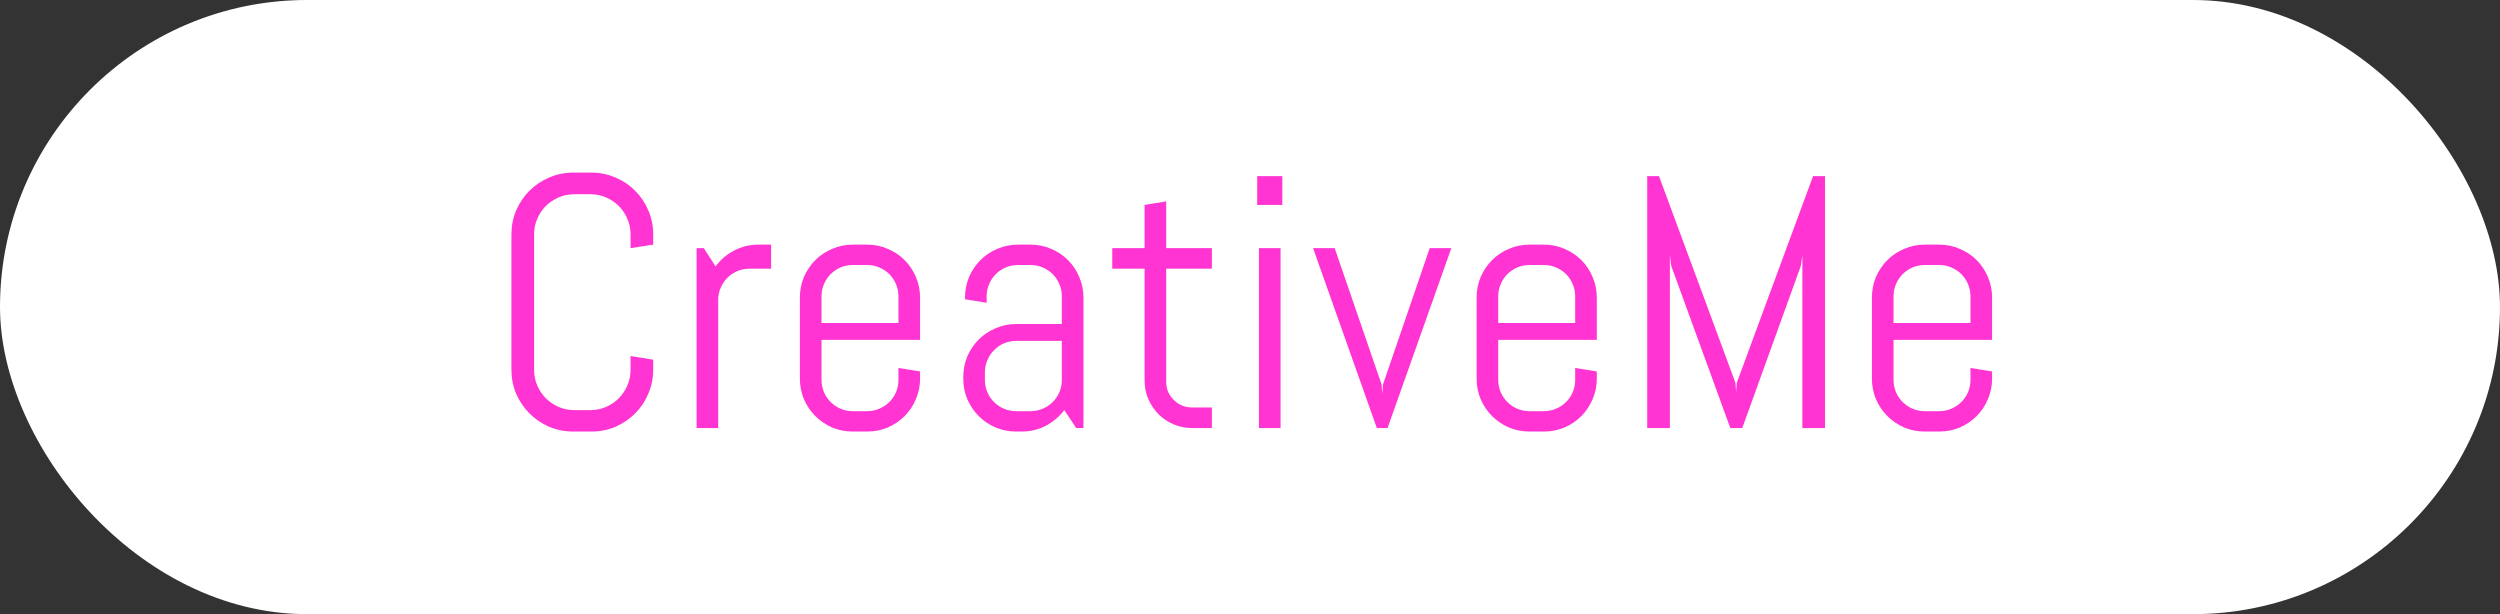 <svg width="403" height="99" viewBox="0 0 403 99" fill="none" xmlns="http://www.w3.org/2000/svg">
<rect x="0" y="0" width="403" height="99" fill="#333333" stroke="none"/>
<rect width="403" height="99" rx="49.5" fill="white"/>
<path d="M105.296 59.598C105.296 60.976 105.032 62.269 104.503 63.477C103.993 64.686 103.285 65.743 102.379 66.649C101.473 67.556 100.415 68.273 99.207 68.802C97.999 69.311 96.705 69.566 95.327 69.566H92.439C91.06 69.566 89.757 69.311 88.53 68.802C87.322 68.273 86.265 67.556 85.358 66.649C84.452 65.743 83.735 64.686 83.206 63.477C82.696 62.269 82.441 60.976 82.441 59.598V37.791C82.441 36.413 82.696 35.12 83.206 33.911C83.735 32.703 84.452 31.645 85.358 30.739C86.265 29.833 87.322 29.125 88.53 28.615C89.757 28.087 91.06 27.822 92.439 27.822H95.327C96.705 27.822 97.999 28.087 99.207 28.615C100.415 29.125 101.473 29.833 102.379 30.739C103.285 31.645 103.993 32.703 104.503 33.911C105.032 35.12 105.296 36.413 105.296 37.791V39.434L101.643 40V37.791C101.643 36.885 101.473 36.045 101.133 35.27C100.793 34.477 100.33 33.788 99.745 33.203C99.16 32.618 98.471 32.155 97.678 31.815C96.904 31.476 96.064 31.306 95.157 31.306H92.608C91.702 31.306 90.853 31.476 90.06 31.815C89.285 32.155 88.596 32.618 87.992 33.203C87.407 33.788 86.944 34.477 86.605 35.27C86.265 36.045 86.095 36.885 86.095 37.791V59.598C86.095 60.504 86.265 61.353 86.605 62.147C86.944 62.921 87.407 63.61 87.992 64.214C88.596 64.799 89.285 65.262 90.06 65.602C90.853 65.941 91.702 66.111 92.608 66.111H95.157C96.064 66.111 96.904 65.941 97.678 65.602C98.471 65.262 99.16 64.799 99.745 64.214C100.33 63.61 100.793 62.921 101.133 62.147C101.473 61.353 101.643 60.504 101.643 59.598V57.389L105.296 57.983V59.598ZM120.815 43.313C120.117 43.313 119.456 43.446 118.833 43.71C118.229 43.974 117.7 44.333 117.247 44.786C116.794 45.239 116.435 45.777 116.171 46.4C115.907 47.005 115.774 47.656 115.774 48.355V69H112.291V40H113.452L115.35 42.945C116.143 41.869 117.134 41.02 118.323 40.397C119.532 39.755 120.844 39.434 122.26 39.434H124.299V43.313H120.815ZM148.314 61.042C148.314 62.213 148.088 63.317 147.635 64.356C147.201 65.394 146.596 66.3 145.822 67.074C145.048 67.848 144.142 68.462 143.104 68.915C142.065 69.349 140.961 69.566 139.79 69.566H137.468C136.297 69.566 135.193 69.349 134.154 68.915C133.116 68.462 132.21 67.848 131.436 67.074C130.661 66.3 130.048 65.394 129.595 64.356C129.16 63.317 128.943 62.213 128.943 61.042V47.958C128.943 46.787 129.16 45.683 129.595 44.645C130.048 43.606 130.661 42.7 131.436 41.926C132.21 41.152 133.116 40.547 134.154 40.113C135.193 39.66 136.297 39.434 137.468 39.434H139.79C140.961 39.434 142.065 39.66 143.104 40.113C144.142 40.547 145.048 41.152 145.822 41.926C146.596 42.7 147.201 43.606 147.635 44.645C148.088 45.683 148.314 46.787 148.314 47.958V54.783H132.427V61.24C132.427 61.939 132.559 62.6 132.823 63.223C133.088 63.827 133.446 64.356 133.899 64.809C134.353 65.262 134.881 65.62 135.485 65.885C136.108 66.149 136.769 66.281 137.468 66.281H139.79C140.489 66.281 141.14 66.149 141.744 65.885C142.367 65.62 142.905 65.262 143.358 64.809C143.812 64.356 144.17 63.827 144.435 63.223C144.699 62.6 144.831 61.939 144.831 61.24V59.315L148.314 59.881V61.042ZM144.831 47.76C144.831 47.061 144.699 46.41 144.435 45.806C144.17 45.183 143.812 44.645 143.358 44.191C142.905 43.738 142.367 43.38 141.744 43.115C141.14 42.851 140.489 42.719 139.79 42.719H137.468C136.769 42.719 136.108 42.851 135.485 43.115C134.881 43.38 134.353 43.738 133.899 44.191C133.446 44.645 133.088 45.183 132.823 45.806C132.559 46.41 132.427 47.061 132.427 47.76V52.065H144.831V47.76ZM173.491 69L171.565 66.111C170.772 67.15 169.781 67.99 168.592 68.632C167.402 69.255 166.1 69.566 164.684 69.566H163.806C162.635 69.566 161.531 69.349 160.492 68.915C159.454 68.462 158.548 67.848 157.773 67.074C156.999 66.3 156.386 65.394 155.933 64.356C155.498 63.317 155.281 62.213 155.281 61.042V60.759C155.281 59.588 155.498 58.484 155.933 57.445C156.386 56.407 156.999 55.501 157.773 54.727C158.548 53.953 159.454 53.348 160.492 52.914C161.531 52.461 162.635 52.234 163.806 52.234H171.169V47.76C171.169 47.061 171.037 46.41 170.772 45.806C170.508 45.183 170.149 44.645 169.696 44.191C169.243 43.738 168.705 43.38 168.082 43.115C167.478 42.851 166.826 42.719 166.128 42.719H164.089C163.39 42.719 162.729 42.851 162.106 43.115C161.502 43.38 160.974 43.738 160.521 44.191C160.067 44.645 159.709 45.183 159.444 45.806C159.18 46.41 159.048 47.061 159.048 47.76V48.808L155.564 48.241V47.958C155.564 46.787 155.782 45.683 156.216 44.645C156.669 43.606 157.283 42.7 158.057 41.926C158.831 41.152 159.737 40.547 160.775 40.113C161.814 39.66 162.918 39.434 164.089 39.434H166.128C167.299 39.434 168.403 39.66 169.441 40.113C170.48 40.547 171.386 41.152 172.16 41.926C172.934 42.7 173.538 43.606 173.973 44.645C174.426 45.683 174.652 46.787 174.652 47.958V69H173.491ZM171.169 54.953H163.806C163.107 54.953 162.446 55.085 161.823 55.35C161.219 55.614 160.69 55.982 160.237 56.454C159.784 56.907 159.425 57.445 159.161 58.068C158.897 58.672 158.765 59.324 158.765 60.023V61.24C158.765 61.939 158.897 62.6 159.161 63.223C159.425 63.827 159.784 64.356 160.237 64.809C160.69 65.262 161.219 65.62 161.823 65.885C162.446 66.149 163.107 66.281 163.806 66.281H166.128C166.826 66.281 167.478 66.149 168.082 65.885C168.705 65.62 169.243 65.262 169.696 64.809C170.149 64.356 170.508 63.827 170.772 63.223C171.037 62.6 171.169 61.939 171.169 61.24V54.953ZM192.183 69C191.125 69 190.125 68.802 189.181 68.405C188.256 68.009 187.444 67.461 186.745 66.763C186.065 66.064 185.518 65.252 185.103 64.327C184.706 63.402 184.508 62.411 184.508 61.353V43.313H179.297V40H184.508V33.033L187.991 32.467V40H195.354V43.313H187.991V61.523C187.991 62.109 188.095 62.656 188.303 63.166C188.529 63.657 188.831 64.091 189.209 64.469C189.587 64.846 190.03 65.148 190.54 65.375C191.05 65.583 191.597 65.686 192.183 65.686H195.354V69H192.183ZM202.661 33.033V28.389H206.711V33.033H202.661ZM202.944 69V40H206.428V69H202.944ZM223.675 69H221.947L211.667 40H215.15L222.712 61.977L222.825 63.477L222.938 61.977L230.472 40H233.955L223.675 69ZM257.404 61.042C257.404 62.213 257.178 63.317 256.725 64.356C256.29 65.394 255.686 66.3 254.912 67.074C254.138 67.848 253.232 68.462 252.193 68.915C251.155 69.349 250.05 69.566 248.88 69.566H246.558C245.387 69.566 244.283 69.349 243.244 68.915C242.206 68.462 241.299 67.848 240.525 67.074C239.751 66.3 239.138 65.394 238.685 64.356C238.25 63.317 238.033 62.213 238.033 61.042V47.958C238.033 46.787 238.25 45.683 238.685 44.645C239.138 43.606 239.751 42.7 240.525 41.926C241.299 41.152 242.206 40.547 243.244 40.113C244.283 39.66 245.387 39.434 246.558 39.434H248.88C250.05 39.434 251.155 39.66 252.193 40.113C253.232 40.547 254.138 41.152 254.912 41.926C255.686 42.7 256.29 43.606 256.725 44.645C257.178 45.683 257.404 46.787 257.404 47.958V54.783H241.517V61.24C241.517 61.939 241.649 62.6 241.913 63.223C242.177 63.827 242.536 64.356 242.989 64.809C243.442 65.262 243.971 65.62 244.575 65.885C245.198 66.149 245.859 66.281 246.558 66.281H248.88C249.578 66.281 250.23 66.149 250.834 65.885C251.457 65.62 251.995 65.262 252.448 64.809C252.901 64.356 253.26 63.827 253.524 63.223C253.789 62.6 253.921 61.939 253.921 61.24V59.315L257.404 59.881V61.042ZM253.921 47.76C253.921 47.061 253.789 46.41 253.524 45.806C253.26 45.183 252.901 44.645 252.448 44.191C251.995 43.738 251.457 43.38 250.834 43.115C250.23 42.851 249.578 42.719 248.88 42.719H246.558C245.859 42.719 245.198 42.851 244.575 43.115C243.971 43.38 243.442 43.738 242.989 44.191C242.536 44.645 242.177 45.183 241.913 45.806C241.649 46.41 241.517 47.061 241.517 47.76V52.065H253.921V47.76ZM290.539 69V41.161L290.284 42.889L280.854 69H278.928L269.412 42.889L269.186 41.161V69H265.532V28.389H267.43L279.749 61.693L279.862 63.194L279.976 61.693L292.267 28.389H294.192V69H290.539ZM321.125 61.042C321.125 62.213 320.898 63.317 320.445 64.356C320.011 65.394 319.407 66.3 318.633 67.074C317.859 67.848 316.952 68.462 315.914 68.915C314.876 69.349 313.771 69.566 312.601 69.566H310.278C309.108 69.566 308.003 69.349 306.965 68.915C305.926 68.462 305.02 67.848 304.246 67.074C303.472 66.3 302.858 65.394 302.405 64.356C301.971 63.317 301.754 62.213 301.754 61.042V47.958C301.754 46.787 301.971 45.683 302.405 44.645C302.858 43.606 303.472 42.7 304.246 41.926C305.02 41.152 305.926 40.547 306.965 40.113C308.003 39.66 309.108 39.434 310.278 39.434H312.601C313.771 39.434 314.876 39.66 315.914 40.113C316.952 40.547 317.859 41.152 318.633 41.926C319.407 42.7 320.011 43.606 320.445 44.645C320.898 45.683 321.125 46.787 321.125 47.958V54.783H305.237V61.24C305.237 61.939 305.369 62.6 305.634 63.223C305.898 63.827 306.257 64.356 306.71 64.809C307.163 65.262 307.692 65.62 308.296 65.885C308.919 66.149 309.58 66.281 310.278 66.281H312.601C313.299 66.281 313.951 66.149 314.555 65.885C315.178 65.62 315.716 65.262 316.169 64.809C316.622 64.356 316.981 63.827 317.245 63.223C317.509 62.6 317.642 61.939 317.642 61.24V59.315L321.125 59.881V61.042ZM317.642 47.76C317.642 47.061 317.509 46.41 317.245 45.806C316.981 45.183 316.622 44.645 316.169 44.191C315.716 43.738 315.178 43.38 314.555 43.115C313.951 42.851 313.299 42.719 312.601 42.719H310.278C309.58 42.719 308.919 42.851 308.296 43.115C307.692 43.38 307.163 43.738 306.71 44.191C306.257 44.645 305.898 45.183 305.634 45.806C305.369 46.41 305.237 47.061 305.237 47.76V52.065H317.642V47.76Z" fill="#FF34D2"/>
</svg>
